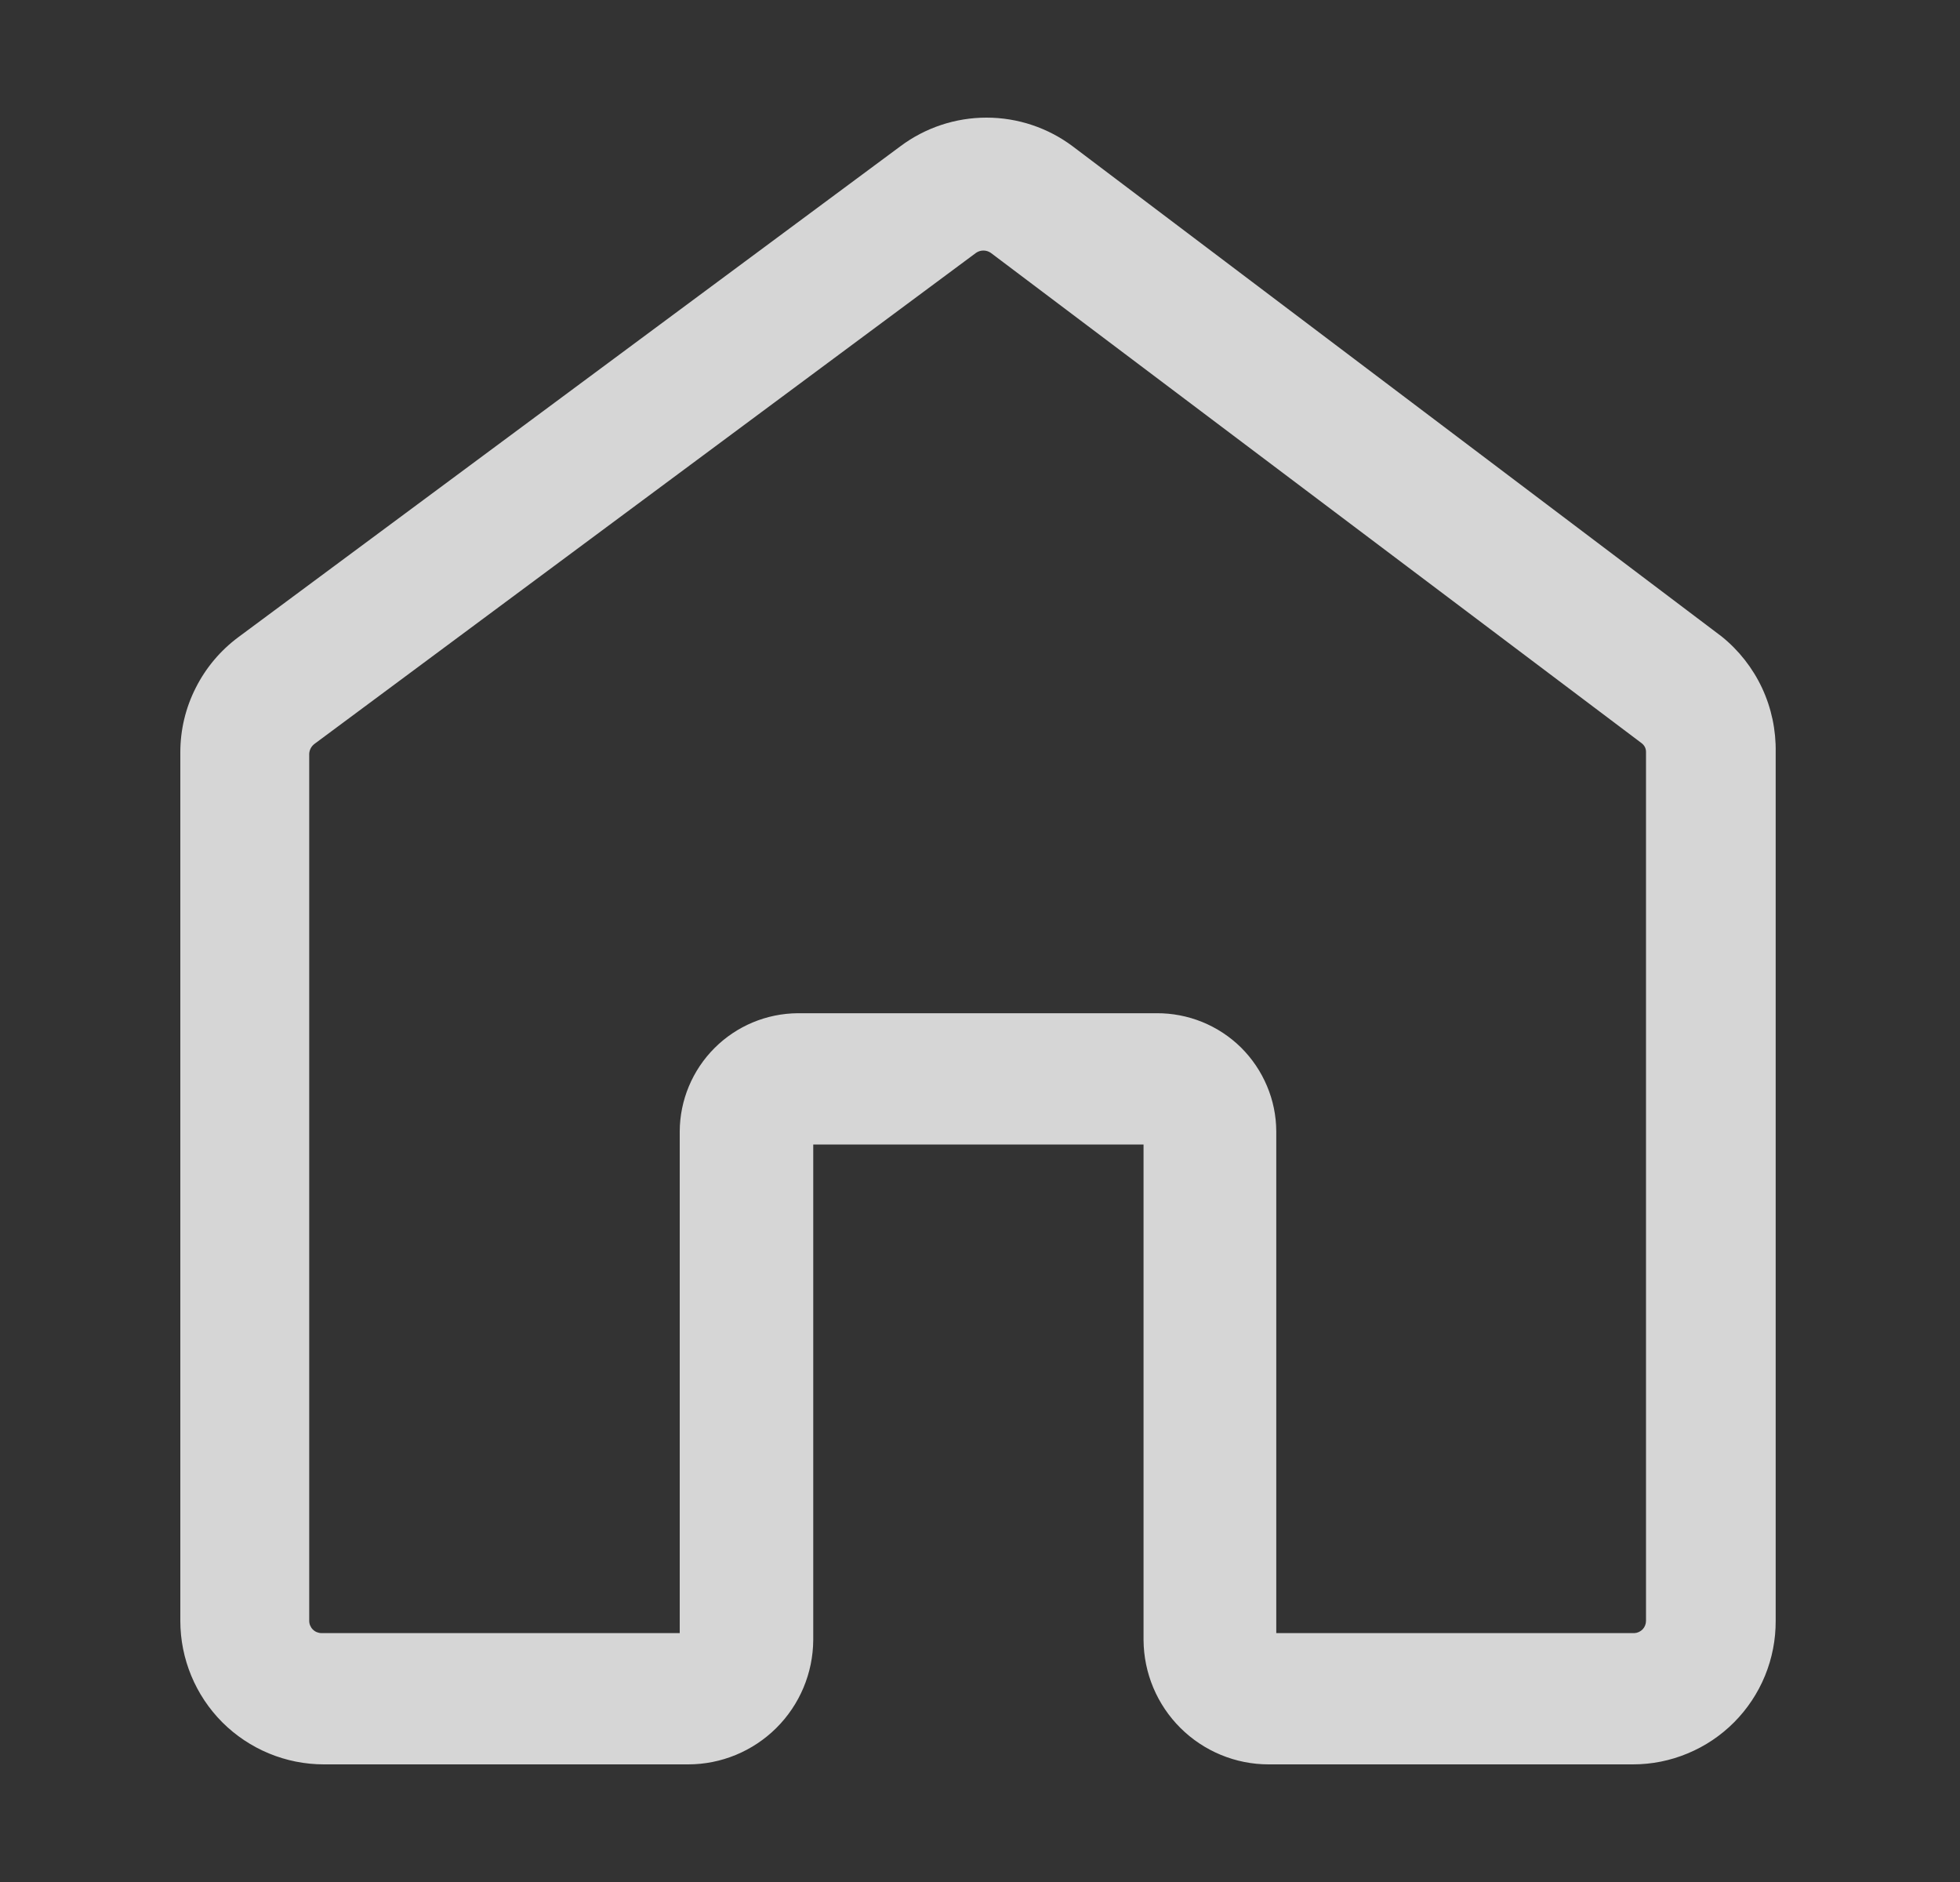 <svg width="25" height="24" viewBox="0 0 25 24" fill="none" xmlns="http://www.w3.org/2000/svg">
<rect x="0" y="0" width="25" height="24" fill="#333333" stroke="none"/>
<g opacity="0.8">
<path d="M20.828 22.5H16.181C15.76 22.5 15.356 22.333 15.057 22.036C14.758 21.739 14.589 21.336 14.586 20.915V14.595H10.373V20.915C10.37 21.336 10.201 21.739 9.902 22.036C9.603 22.333 9.199 22.5 8.778 22.5H4.131C3.646 22.5 3.18 22.307 2.836 21.964C2.493 21.62 2.3 21.154 2.3 20.669V9.594C2.3 9.308 2.367 9.027 2.496 8.773C2.624 8.518 2.81 8.297 3.038 8.127L11.485 1.865C11.802 1.628 12.187 1.5 12.583 1.5C12.979 1.5 13.364 1.628 13.681 1.865L21.96 8.117C22.18 8.294 22.356 8.519 22.476 8.775C22.595 9.031 22.654 9.311 22.649 9.594V20.669C22.65 20.909 22.604 21.147 22.513 21.369C22.422 21.591 22.288 21.793 22.119 21.963C21.95 22.133 21.749 22.268 21.527 22.36C21.305 22.453 21.068 22.5 20.828 22.5ZM16.279 20.826H20.848C20.887 20.824 20.925 20.806 20.953 20.777C20.98 20.748 20.995 20.709 20.995 20.669V9.594C20.996 9.571 20.991 9.548 20.981 9.527C20.97 9.506 20.955 9.489 20.936 9.475L12.637 3.224C12.609 3.205 12.577 3.195 12.543 3.195C12.51 3.195 12.478 3.205 12.45 3.224L4.013 9.485C3.993 9.5 3.976 9.519 3.964 9.541C3.952 9.564 3.945 9.588 3.944 9.613V20.669C3.944 20.711 3.961 20.751 3.99 20.78C4.02 20.81 4.06 20.826 4.102 20.826H8.67V14.427C8.672 14.029 8.832 13.647 9.114 13.365C9.396 13.083 9.777 12.924 10.176 12.921H14.754C14.953 12.92 15.15 12.958 15.335 13.033C15.519 13.108 15.687 13.218 15.829 13.358C15.97 13.498 16.083 13.665 16.16 13.848C16.238 14.031 16.278 14.228 16.279 14.427V20.826Z" fill="#FFFFFF"/>
</g>
</svg>
